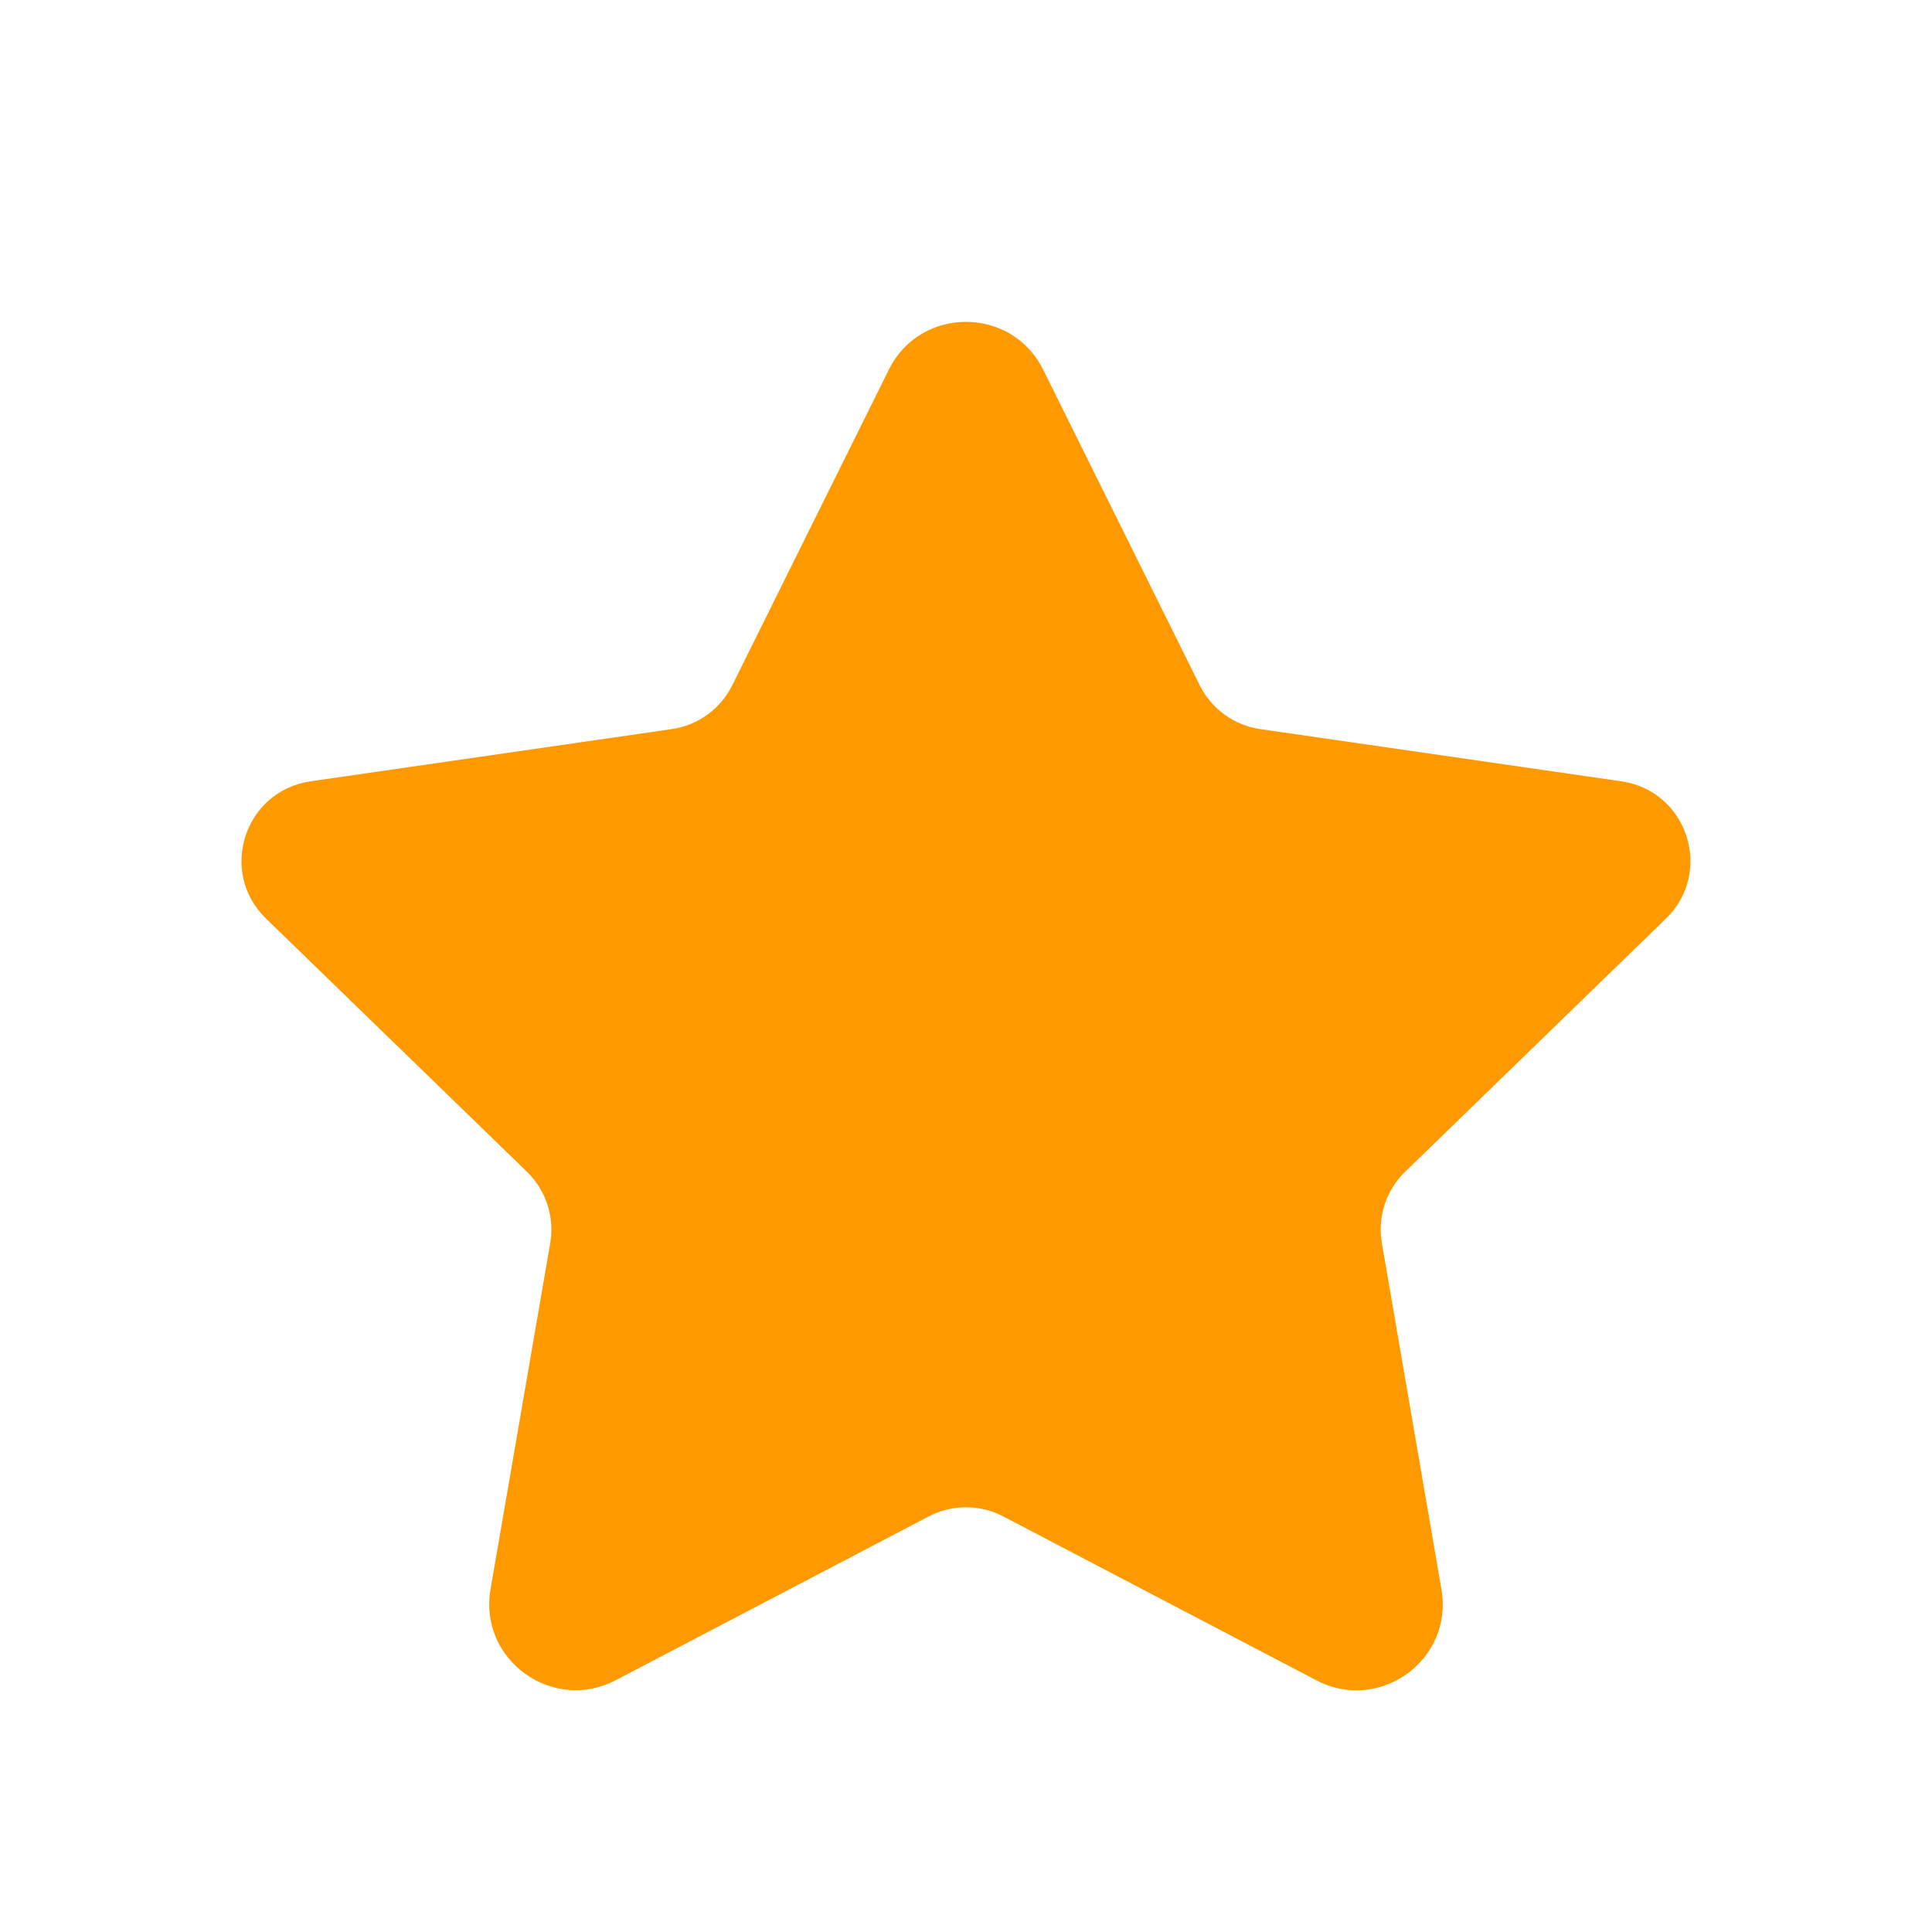 <svg width="20" height="20" viewBox="0 0 20 20" fill="none" xmlns="http://www.w3.org/2000/svg">
<path d="M10.8 3.829L12.419 7.093C12.541 7.339 12.776 7.509 13.048 7.548L16.784 8.088C17.469 8.187 17.742 9.027 17.246 9.509L14.546 12.13C14.348 12.321 14.258 12.597 14.305 12.868L14.922 16.455C15.047 17.182 14.283 17.737 13.628 17.395L10.388 15.699C10.145 15.571 9.855 15.571 9.612 15.699L6.375 17.393C5.719 17.736 4.952 17.181 5.078 16.451L5.696 12.868C5.742 12.597 5.652 12.321 5.455 12.13L2.754 9.509C2.257 9.027 2.53 8.187 3.216 8.088L6.952 7.548C7.224 7.509 7.459 7.339 7.581 7.093L9.2 3.829C9.526 3.166 10.472 3.166 10.8 3.829Z" fill="#FF9900"/>
</svg>
